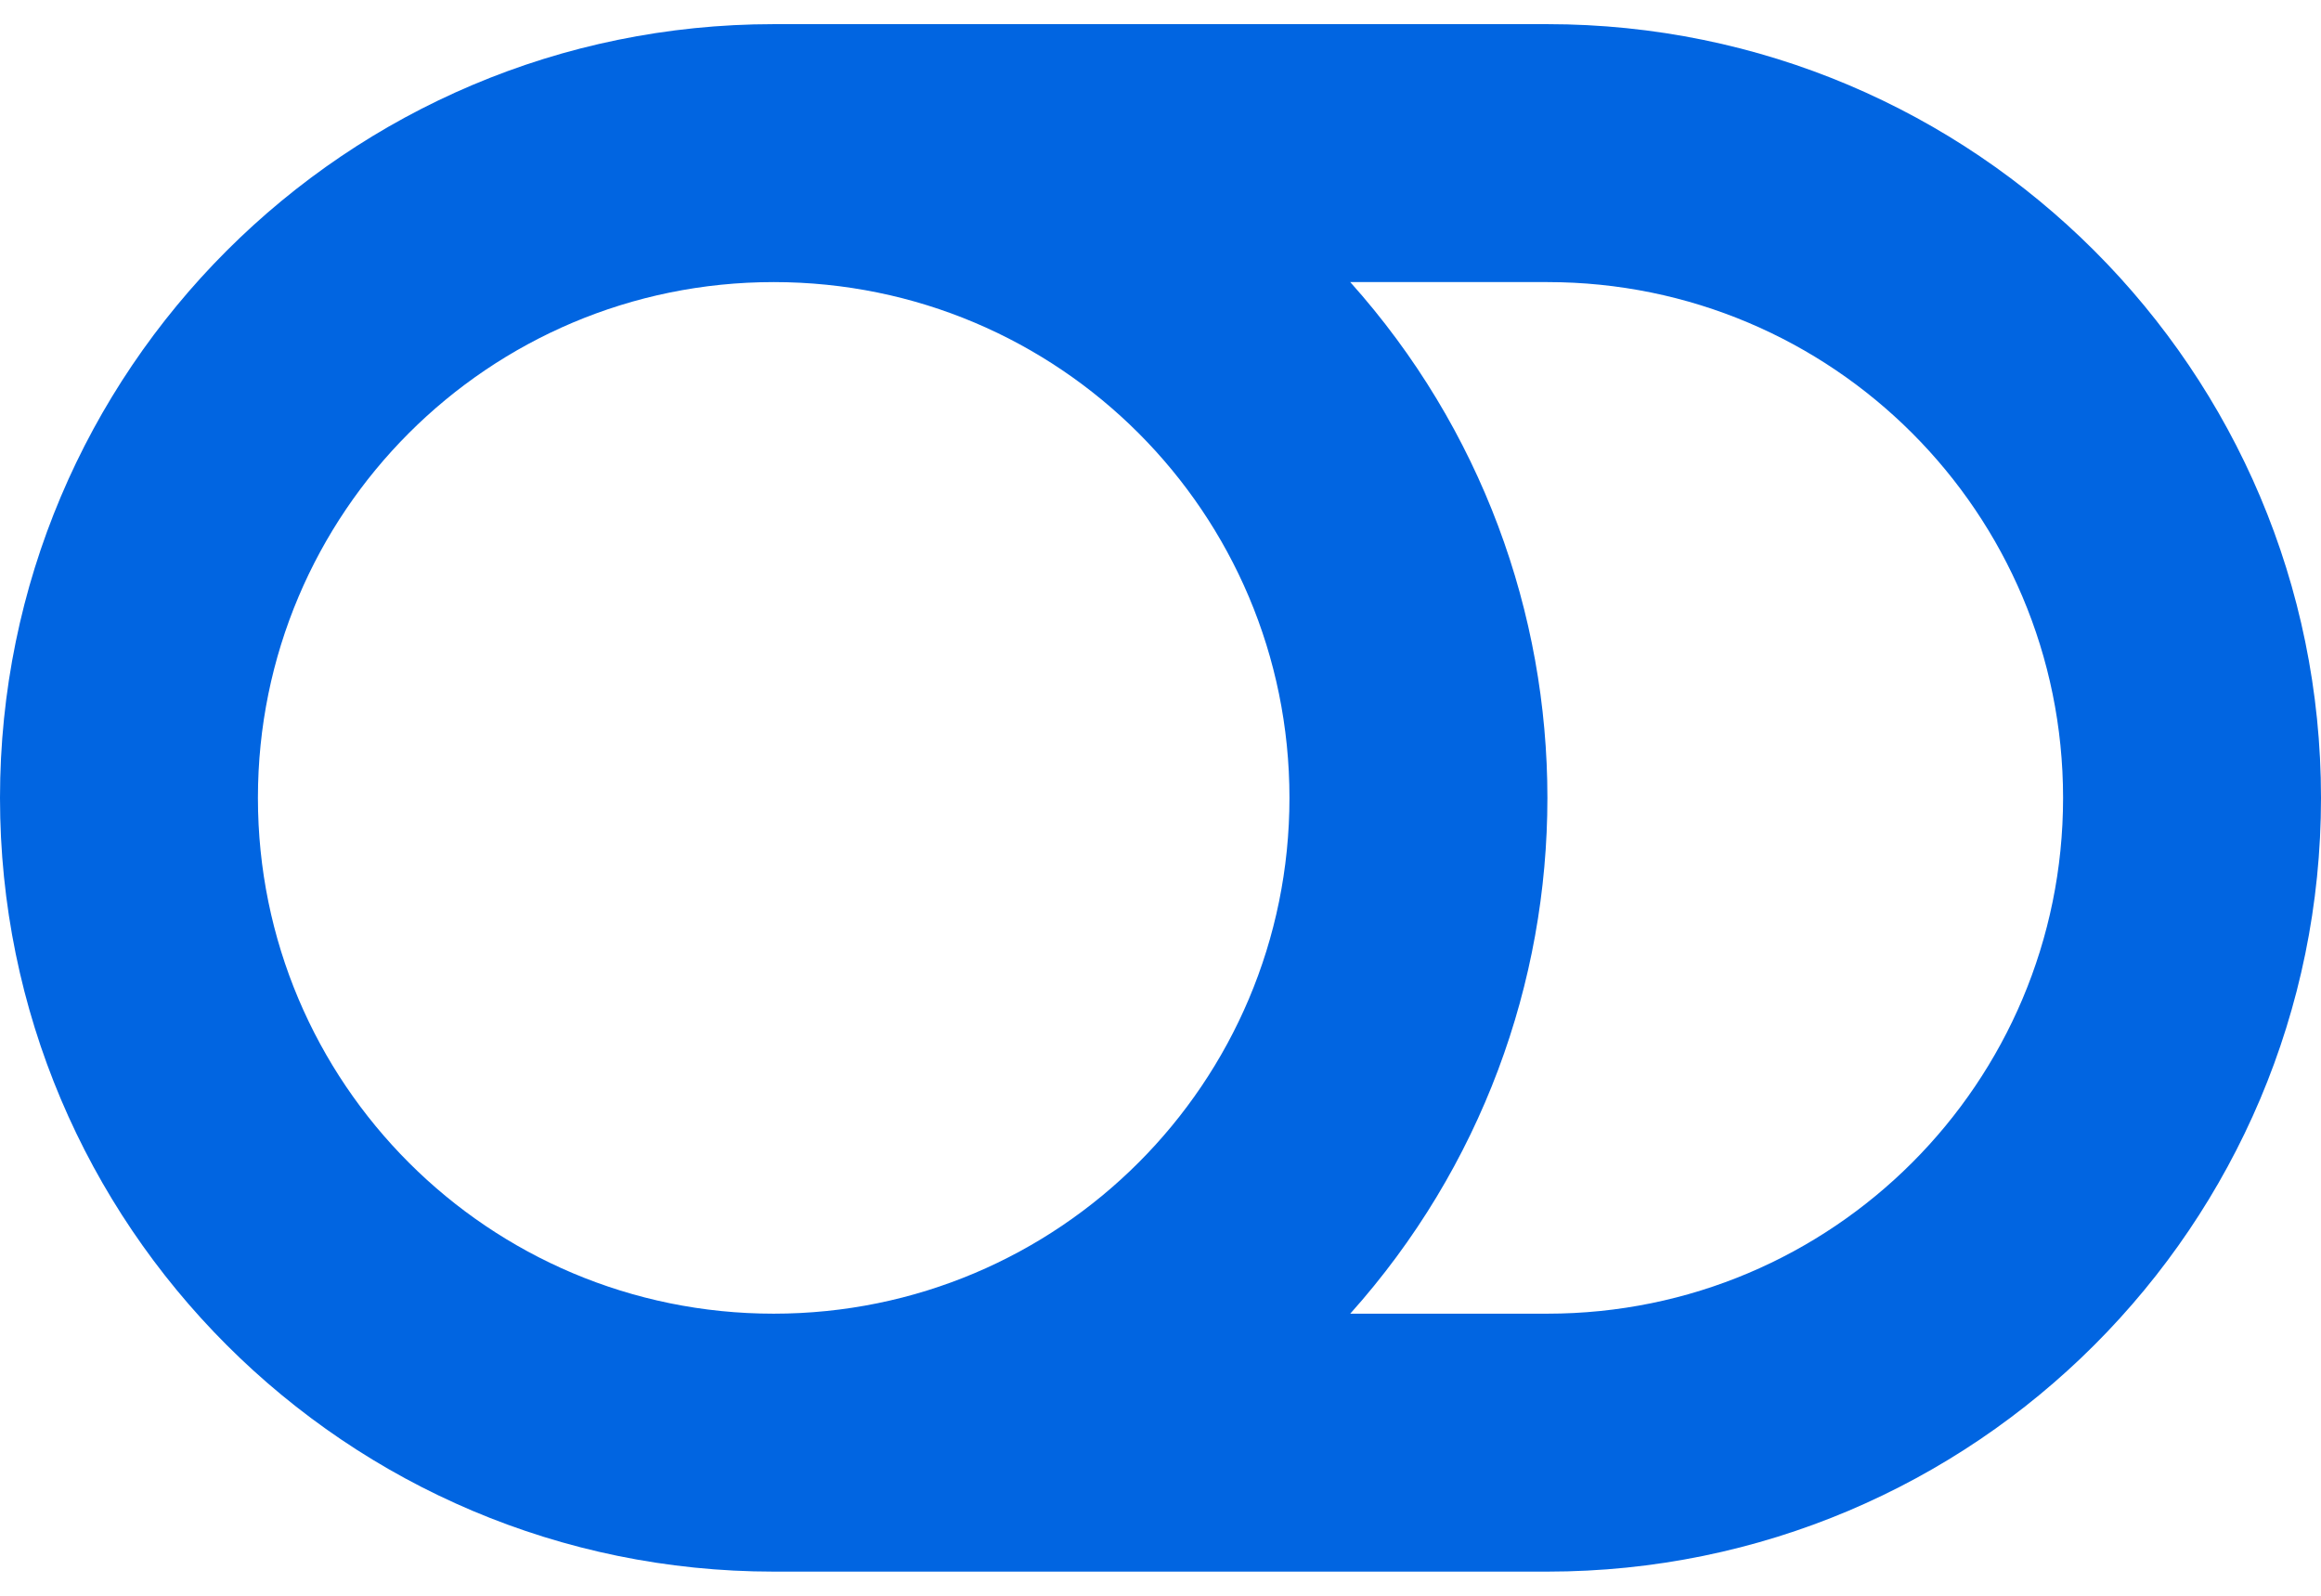 <svg width="32" height="22" viewBox="0 0 32 22" fill="none" xmlns="http://www.w3.org/2000/svg">
 <path  d= "M21.333 0.333H10.667C4.776 0.333 0 5.109 0 11C0 16.891 4.776 21.667 10.667 21.667H21.333C27.224 21.667 32 16.891 32 11C32 5.109 27.224 0.333 21.333 0.333ZM3.556 11C3.556 7.07 6.736 3.889 10.667 3.889C14.597 3.889 17.778 7.069 17.778 11C17.778 14.93 14.597 18.111 10.667 18.111C6.737 18.111 3.556 14.931 3.556 11ZM21.333 18.111H18.616C22.24 14.063 22.241 7.938 18.616 3.889H21.333C25.263 3.889 28.444 7.069 28.444 11C28.444 14.93 25.264 18.111 21.333 18.111Z" fill="#0165E1" /></svg>